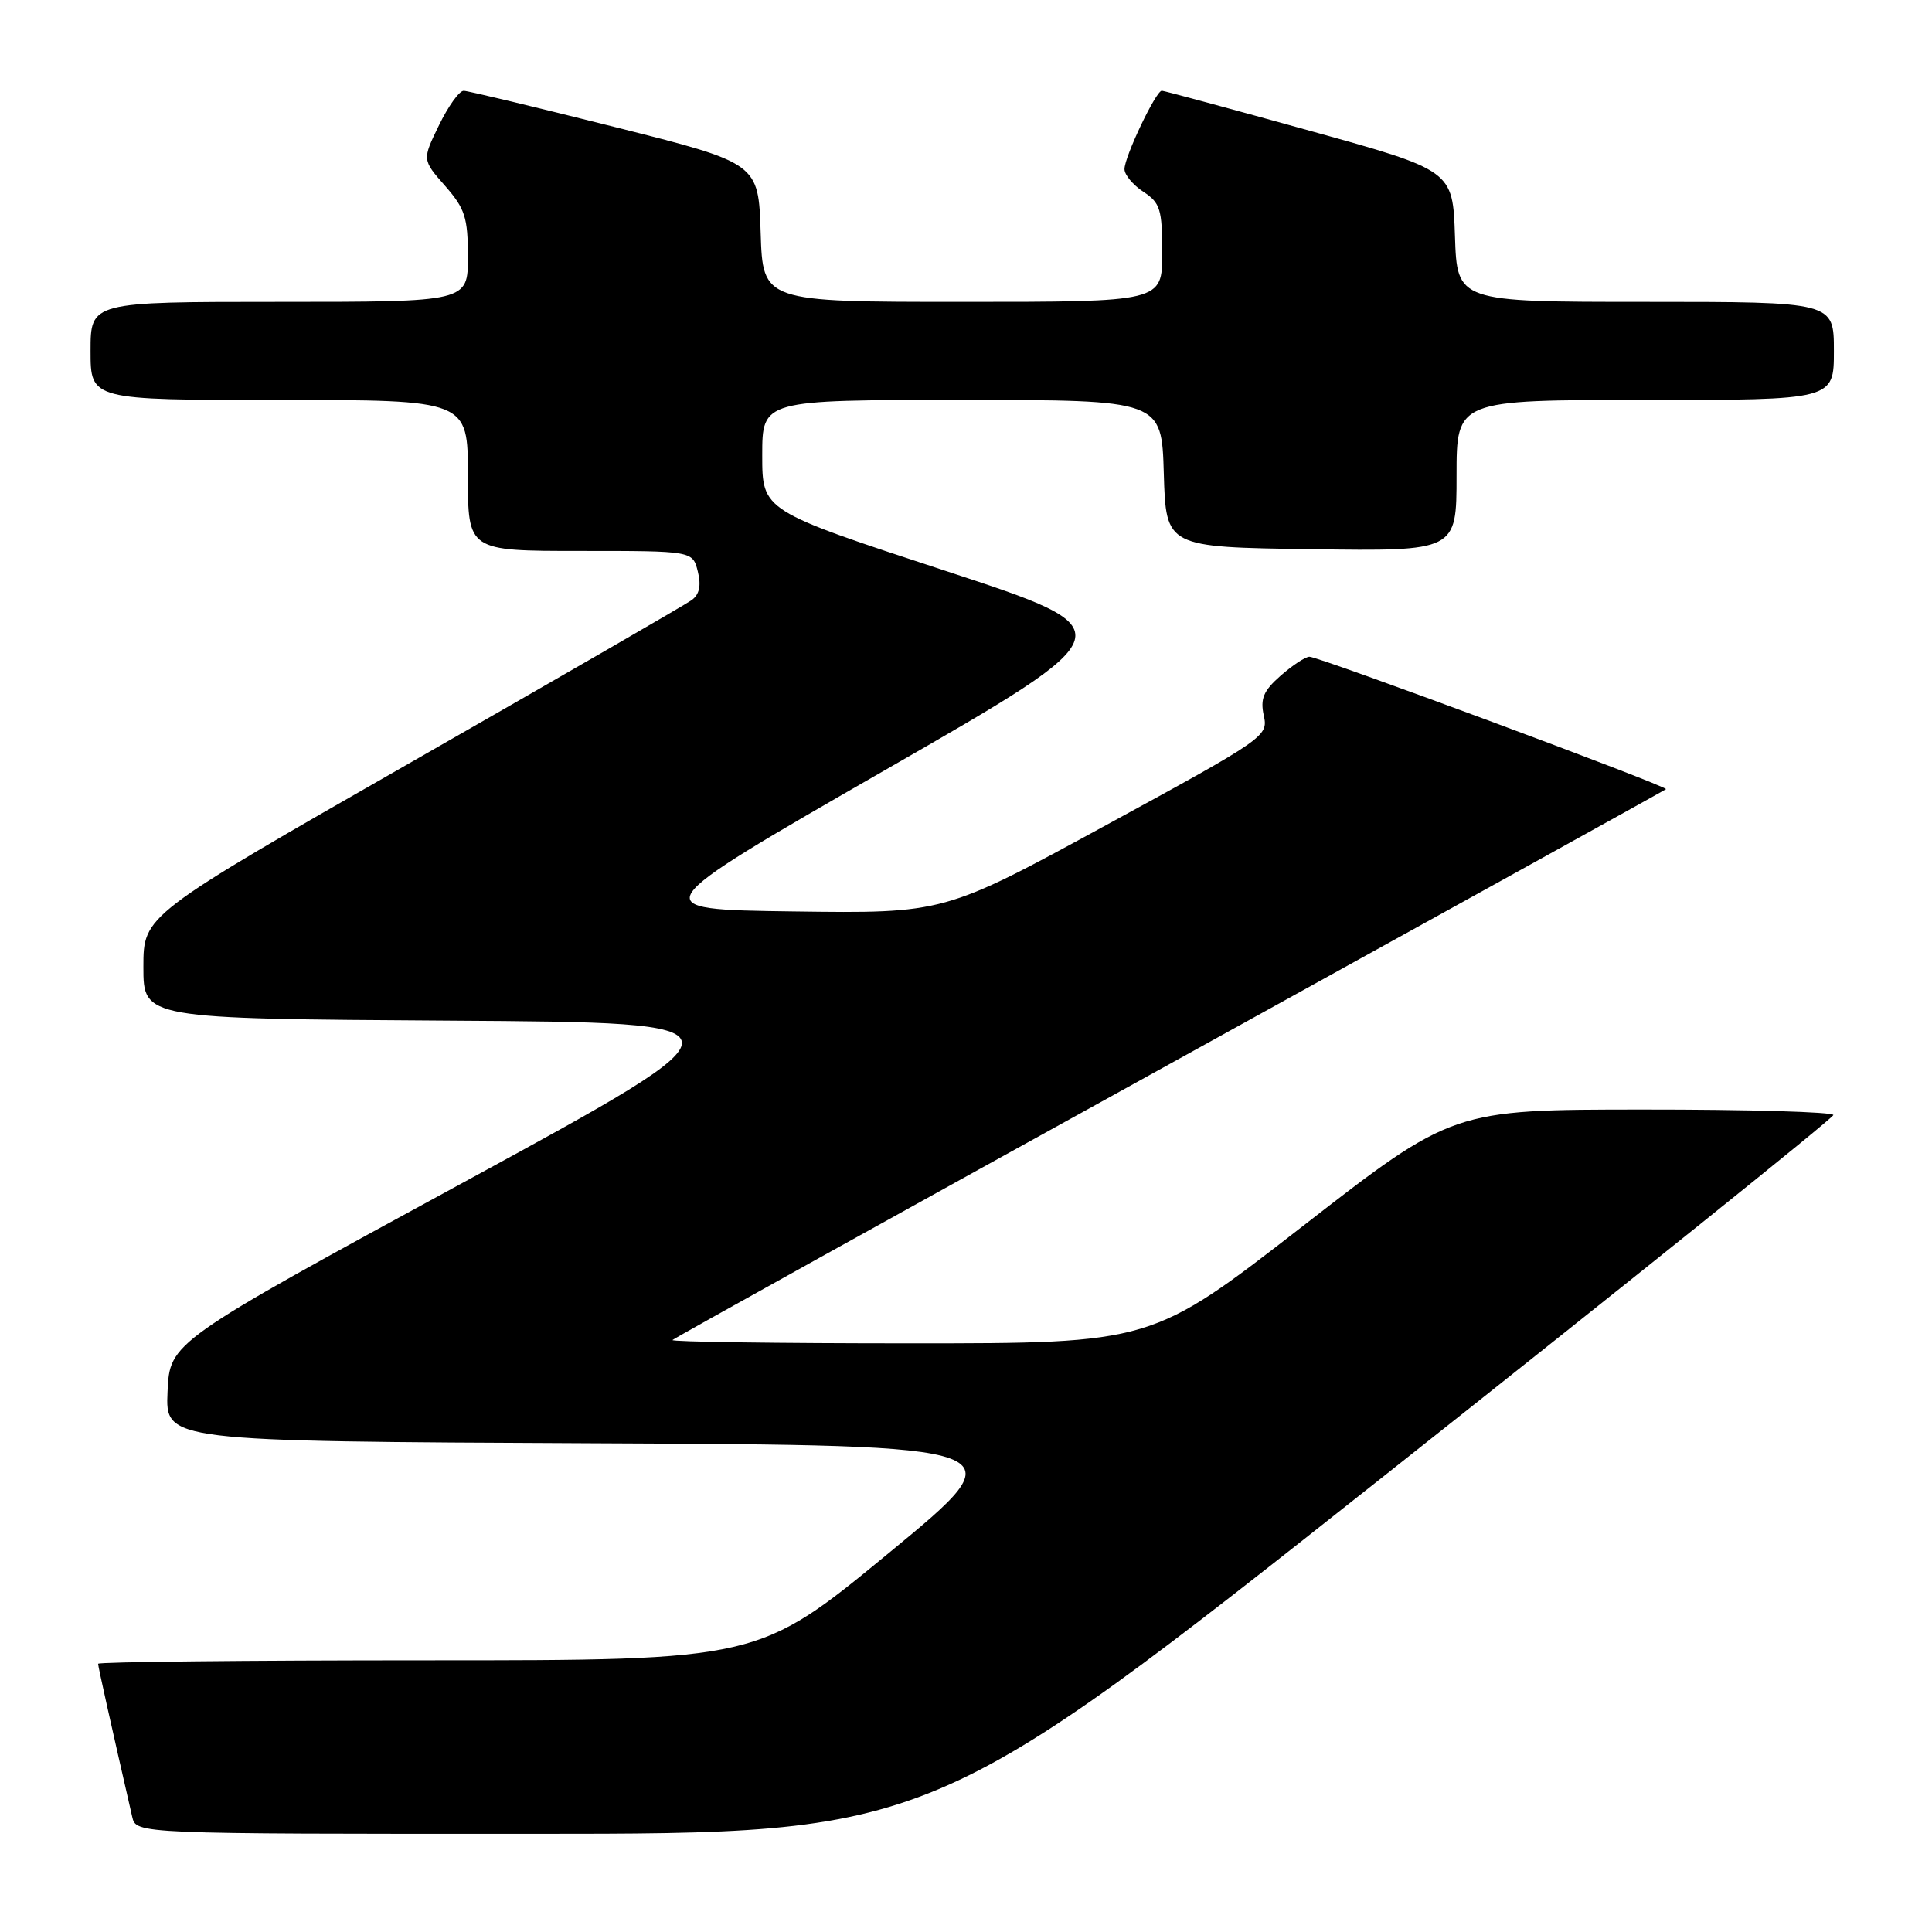 <?xml version="1.0" encoding="UTF-8" standalone="no"?>
<!DOCTYPE svg PUBLIC "-//W3C//DTD SVG 1.1//EN" "http://www.w3.org/Graphics/SVG/1.1/DTD/svg11.dtd" >
<svg xmlns="http://www.w3.org/2000/svg" xmlns:xlink="http://www.w3.org/1999/xlink" version="1.1" viewBox="0 0 256 256">
 <g >
 <path fill="currentColor"
d=" M 183.18 195.74 C 216.00 169.76 242.89 148.16 242.93 147.75 C 242.97 147.34 231.64 147.01 217.75 147.02 C 192.50 147.03 192.50 147.03 172.56 162.52 C 152.61 178.00 152.61 178.00 120.64 178.00 C 103.05 178.00 88.87 177.80 89.11 177.56 C 89.35 177.31 119.02 160.84 155.03 140.96 C 191.04 121.07 220.61 104.70 220.75 104.57 C 221.12 104.22 174.66 86.97 173.50 87.02 C 172.95 87.04 171.23 88.18 169.67 89.55 C 167.41 91.54 166.97 92.59 167.46 94.82 C 168.06 97.56 167.68 97.82 146.59 109.32 C 125.10 121.04 125.10 121.04 105.13 120.77 C 85.15 120.50 85.15 120.50 117.29 102.03 C 149.43 83.57 149.43 83.57 125.22 75.62 C 101.00 67.67 101.00 67.67 101.00 60.34 C 101.00 53.00 101.00 53.00 127.46 53.00 C 153.93 53.00 153.93 53.00 154.21 62.75 C 154.50 72.50 154.50 72.50 173.75 72.77 C 193.00 73.04 193.00 73.04 193.00 63.02 C 193.00 53.00 193.00 53.00 218.00 53.00 C 243.00 53.00 243.00 53.00 243.00 46.50 C 243.00 40.00 243.00 40.00 218.04 40.00 C 193.08 40.00 193.08 40.00 192.79 31.29 C 192.50 22.58 192.50 22.58 173.50 17.31 C 163.05 14.41 154.25 12.03 153.95 12.02 C 153.18 11.99 149.00 20.76 149.00 22.41 C 149.00 23.16 150.13 24.51 151.50 25.41 C 153.74 26.88 154.00 27.72 154.00 33.52 C 154.00 40.00 154.00 40.00 127.54 40.00 C 101.08 40.00 101.08 40.00 100.79 30.81 C 100.50 21.62 100.50 21.62 81.50 16.84 C 71.05 14.21 62.03 12.04 61.45 12.03 C 60.87 12.01 59.40 14.06 58.17 16.59 C 55.94 21.17 55.94 21.17 58.97 24.62 C 61.62 27.64 62.00 28.82 62.00 34.03 C 62.00 40.00 62.00 40.00 37.00 40.00 C 12.00 40.00 12.00 40.00 12.00 46.50 C 12.00 53.00 12.00 53.00 37.00 53.00 C 62.00 53.00 62.00 53.00 62.00 63.00 C 62.00 73.00 62.00 73.00 76.89 73.00 C 91.78 73.00 91.78 73.00 92.46 75.71 C 92.93 77.58 92.68 78.76 91.66 79.51 C 90.84 80.11 74.15 89.75 54.58 100.94 C 19.00 121.28 19.00 121.28 19.00 128.13 C 19.00 134.98 19.00 134.98 59.65 135.24 C 100.30 135.50 100.30 135.50 61.40 156.68 C 22.50 177.85 22.50 177.85 22.20 184.42 C 21.91 190.98 21.91 190.98 78.51 191.24 C 135.12 191.50 135.12 191.50 117.81 205.75 C 100.51 220.00 100.51 220.00 56.75 220.00 C 32.69 220.00 13.00 220.21 13.00 220.46 C 13.00 220.84 14.72 228.54 17.52 240.75 C 18.04 243.00 18.04 243.00 70.77 242.99 C 123.50 242.98 123.50 242.98 183.18 195.74 Z "/>
</g>
</svg>
